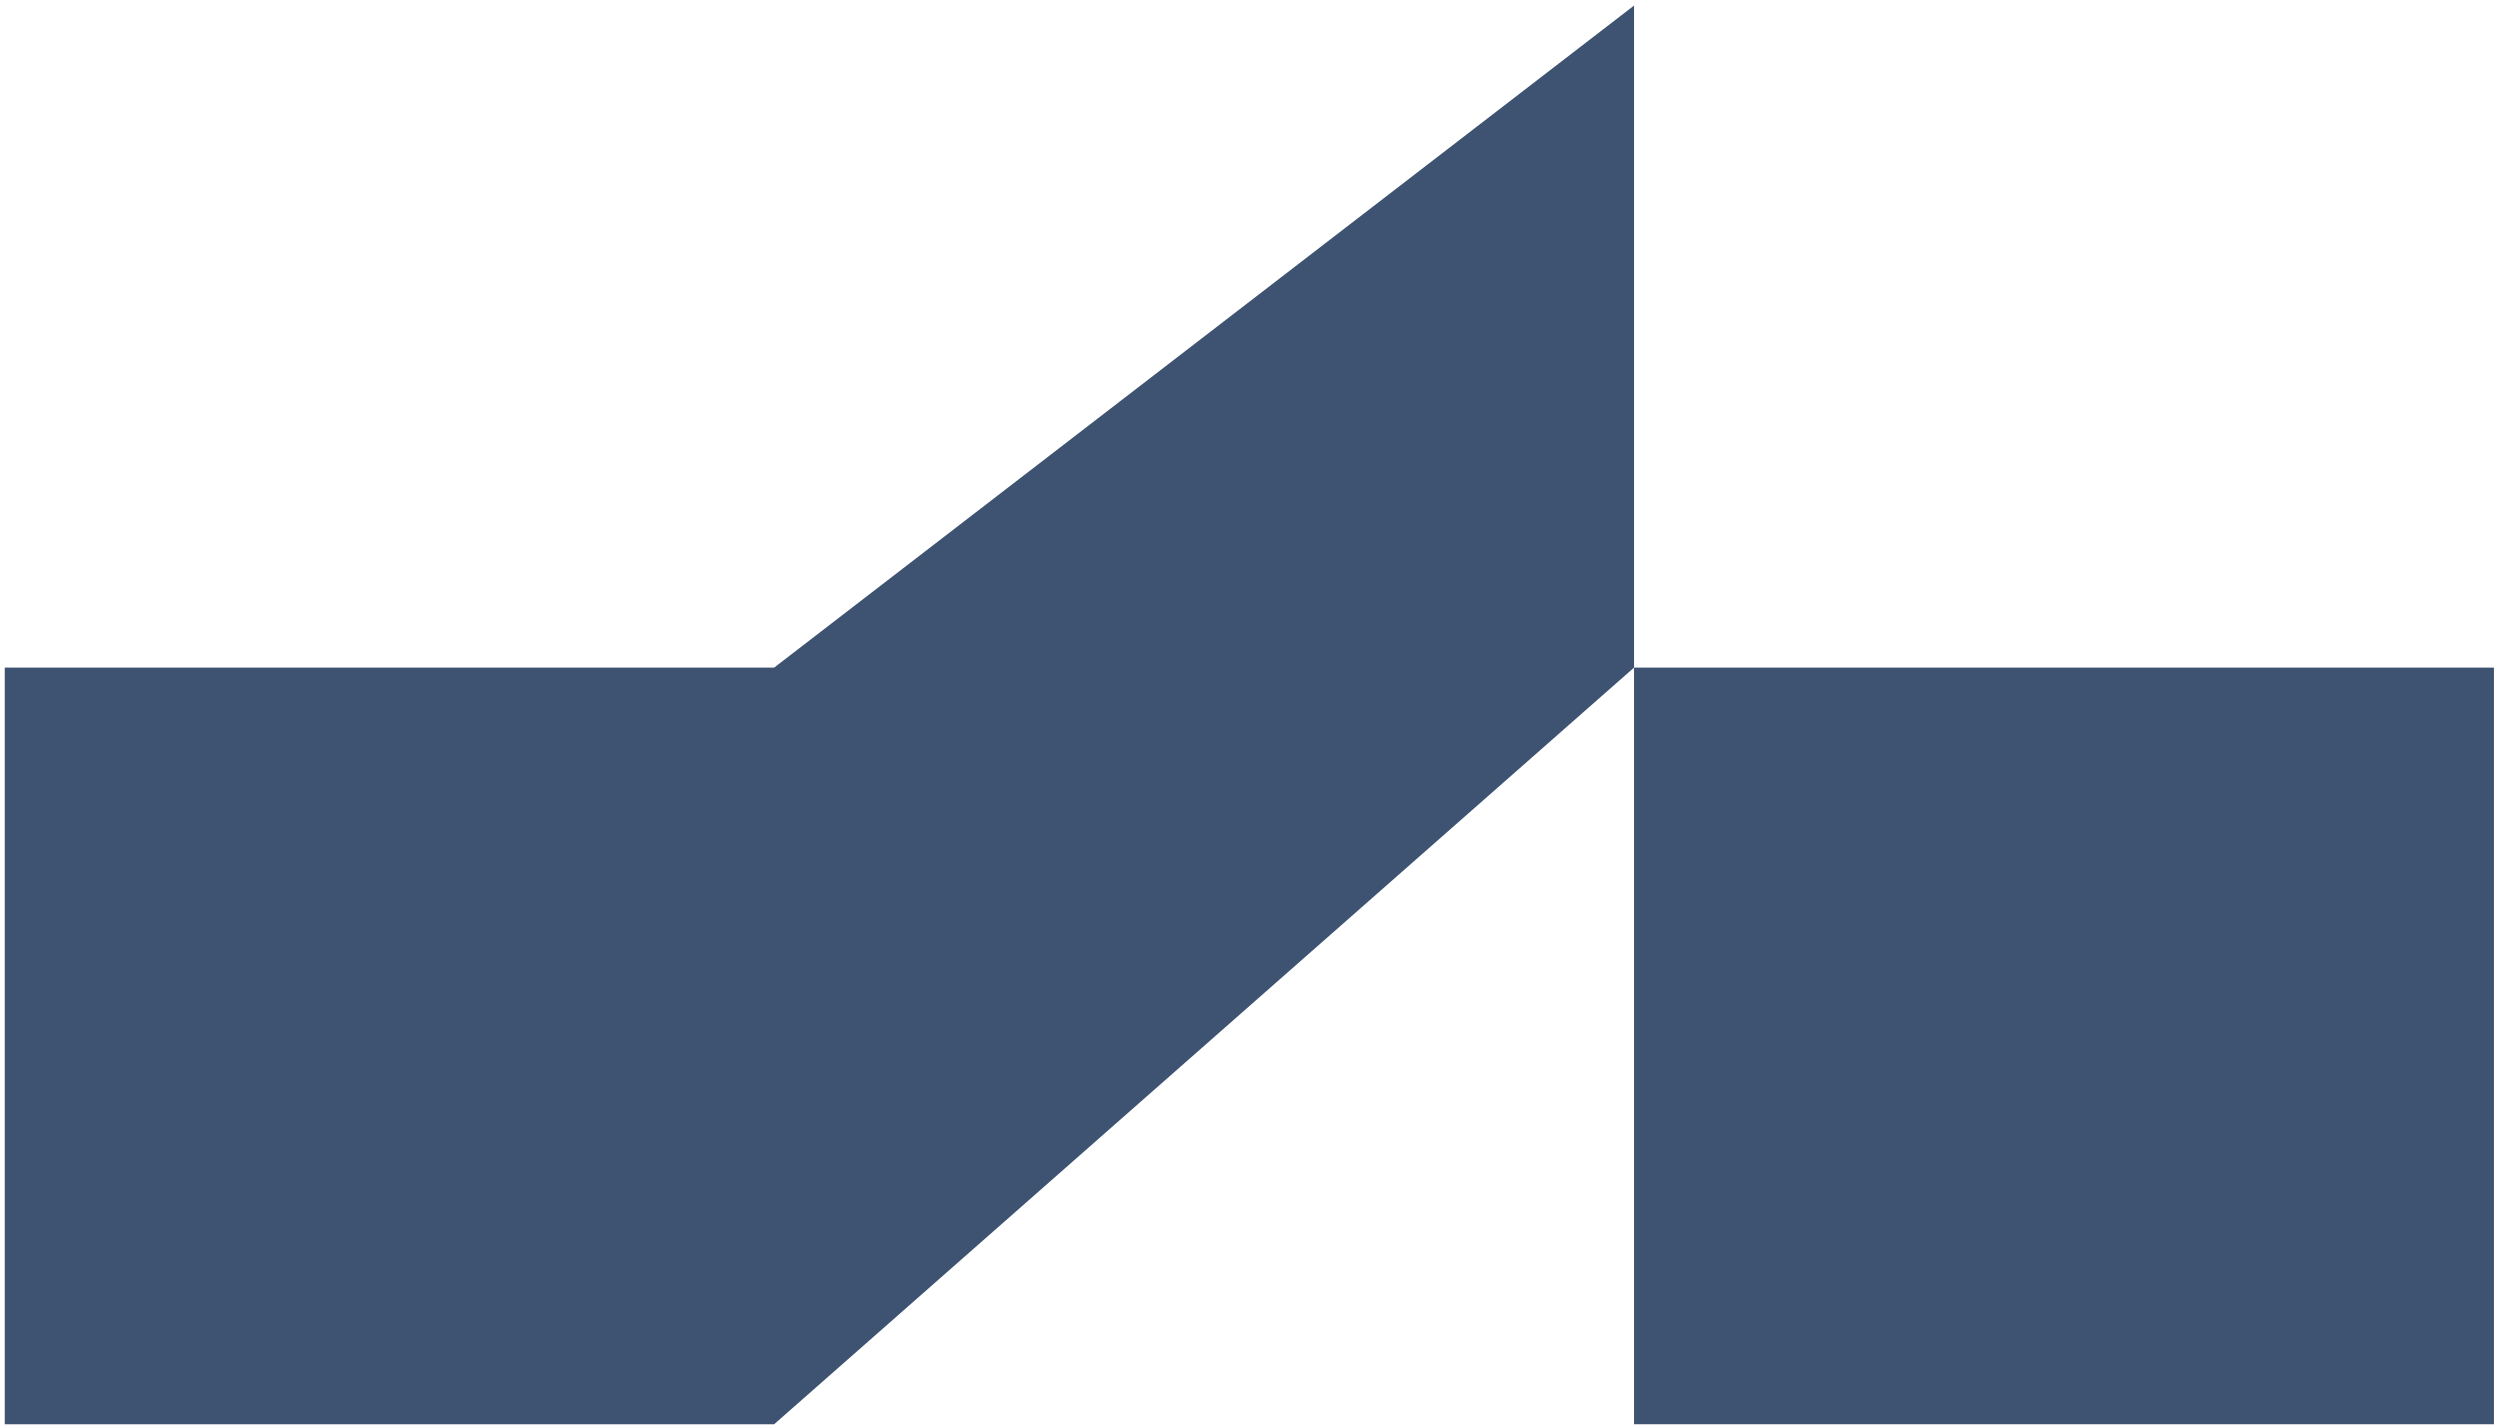 <svg width="249" height="142" viewBox="0 0 249 142" fill="none" xmlns="http://www.w3.org/2000/svg">
<path d="M0.474 141.855V66.493H77.105L162.751 0.553V66.493L77.105 141.854L0.474 141.855Z" fill="#3E5371"/>
<path d="M162.75 141.854V66.493L248.396 66.493V141.854H162.75Z" fill="#3E5371"/>
</svg>
